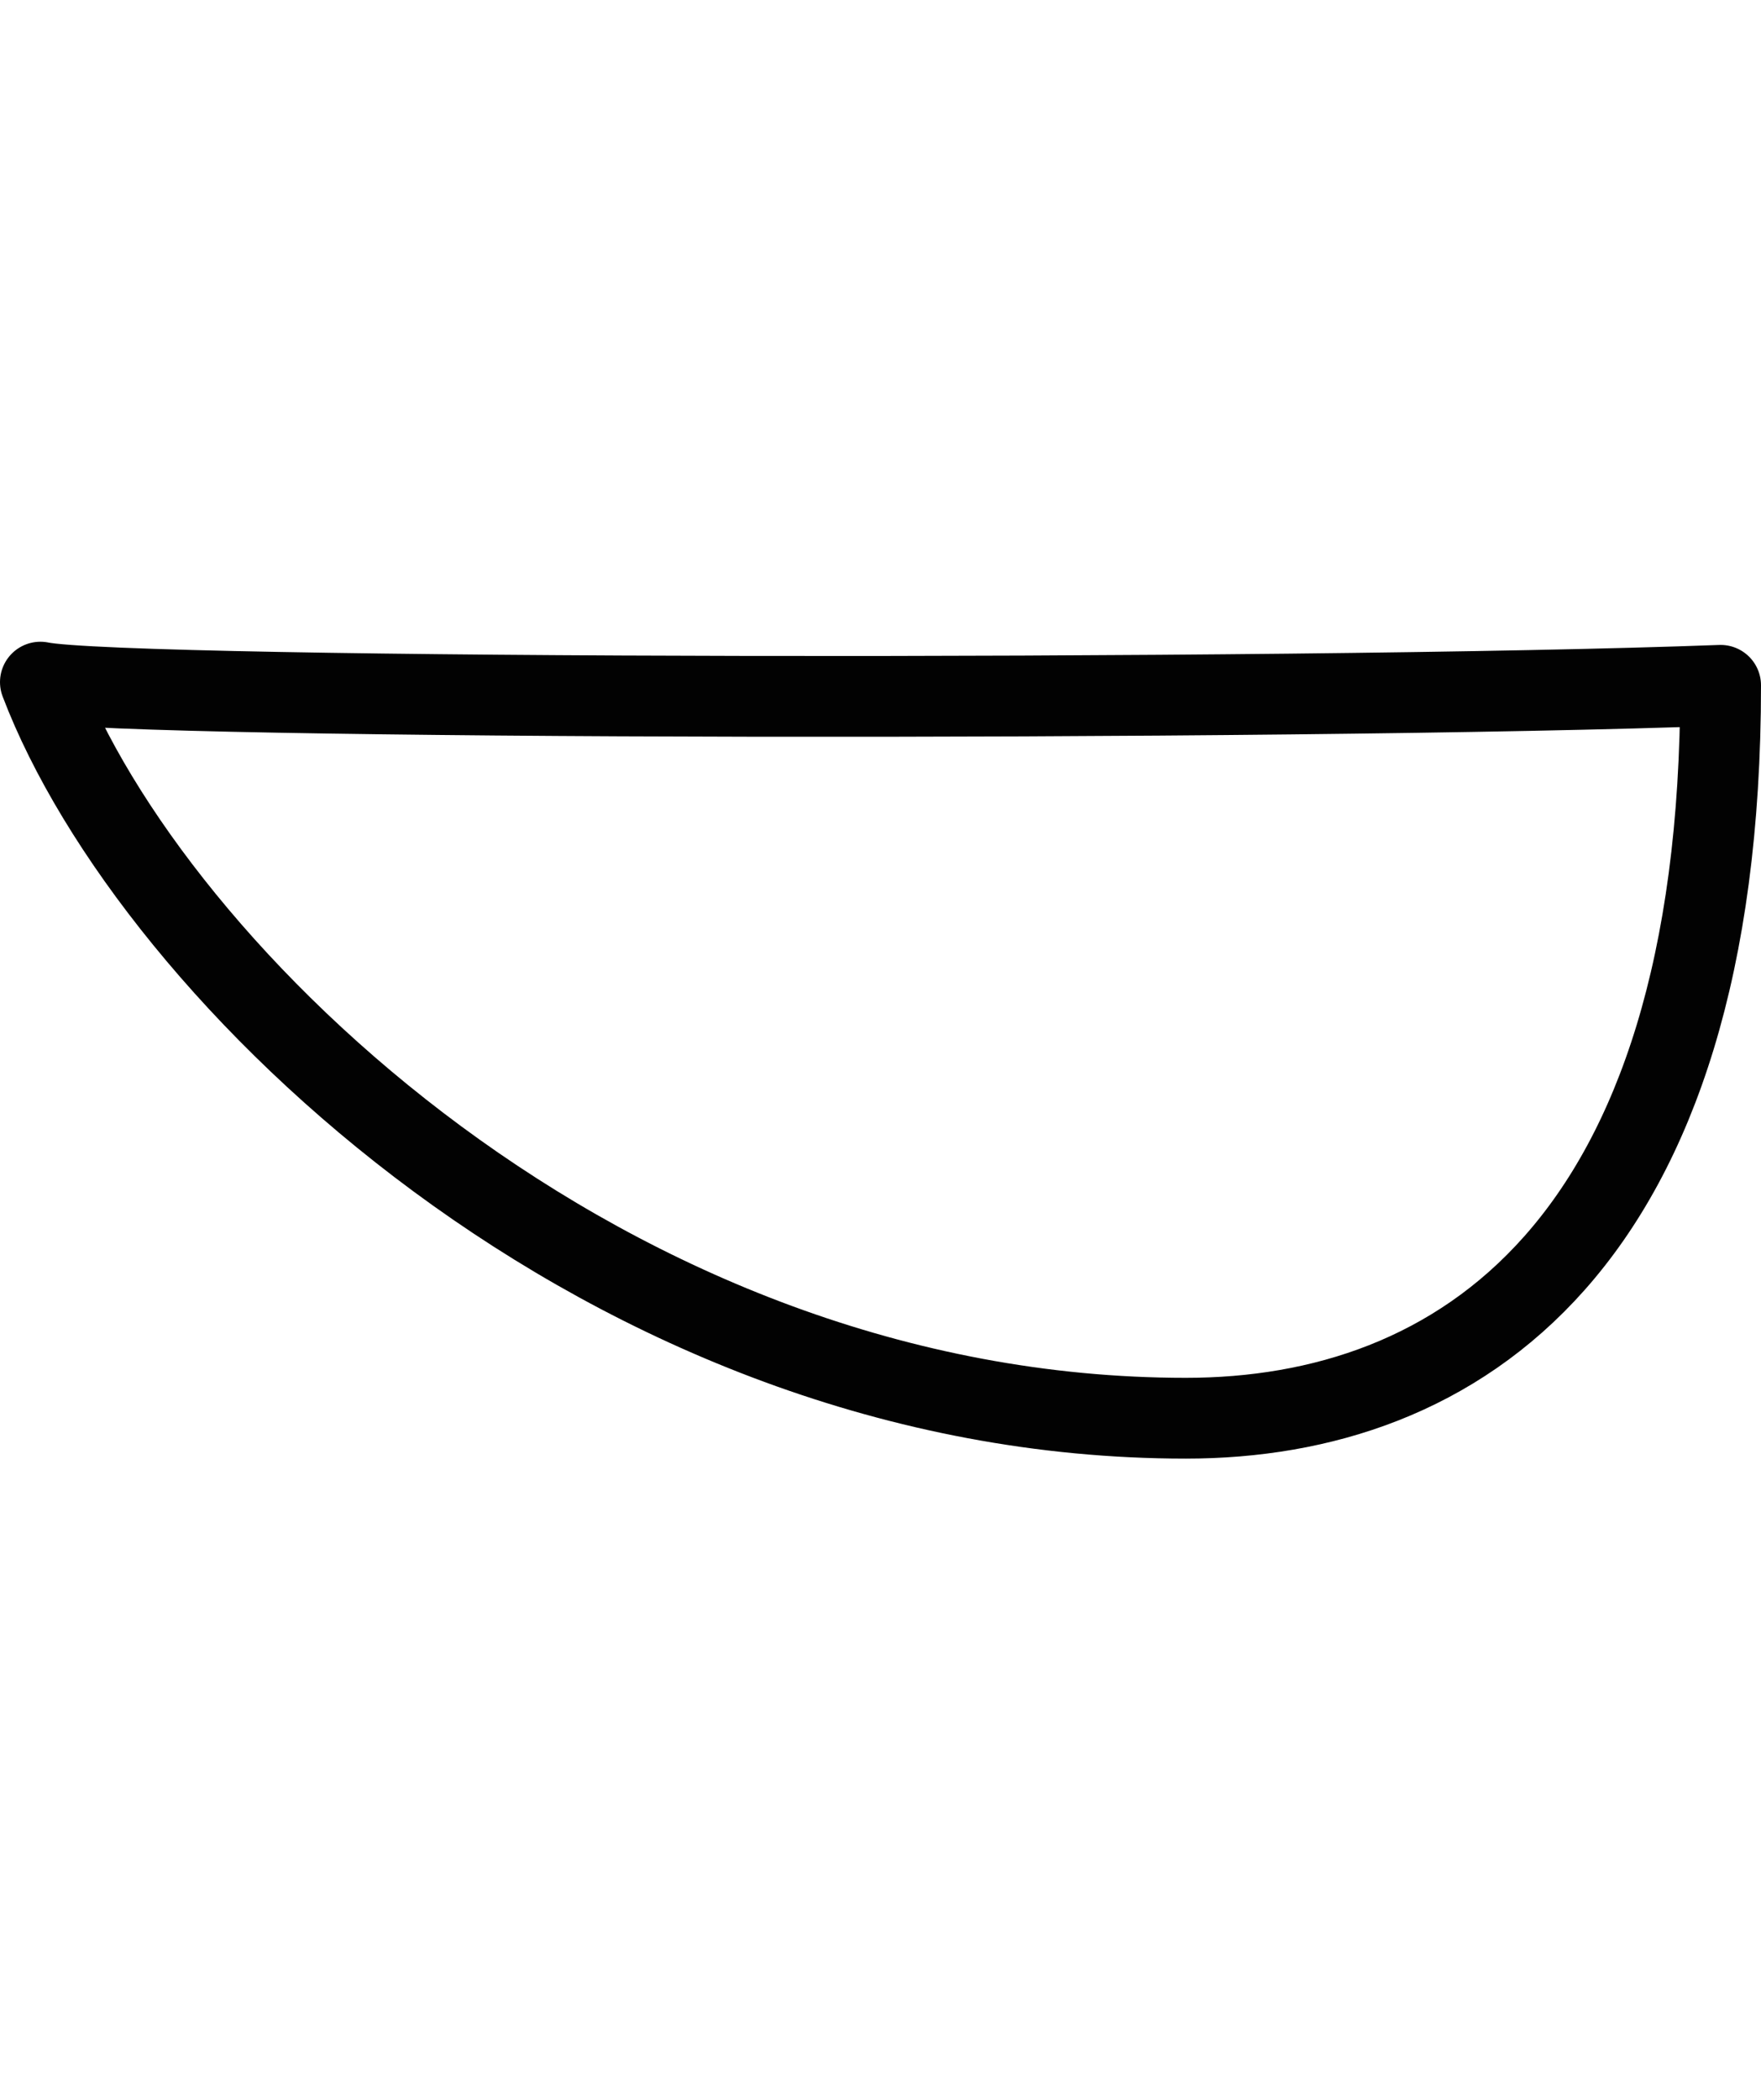 <?xml version="1.0" encoding="UTF-8" standalone="no"?>
<svg
   xmlns:dc="http://purl.org/dc/elements/1.1/"
   xmlns:cc="http://creativecommons.org/ns#"
   xmlns:rdf="http://www.w3.org/1999/02/22-rdf-syntax-ns#"
   xmlns:svg="http://www.w3.org/2000/svg"
   xmlns="http://www.w3.org/2000/svg"
   width="43.617"
   height="52"
   id="svg2"
   version="1.1">
  <defs
     id="defs8" />
  <path
     style="fill:none;stroke:#020202;stroke-width:2;stroke-linecap:round;stroke-linejoin:round;stroke-miterlimit:4;stroke-dasharray:none"
     d="m 42.617,16.967 c 0,13.939 -6.545,18.145 -13.245,18.145 -14.333,0 -25.639,-11.041 -28.372,-18.224 2.09,0.438 31.039,0.474 41.617,0.079 z"
     id="path4-6-7" />
</svg>

